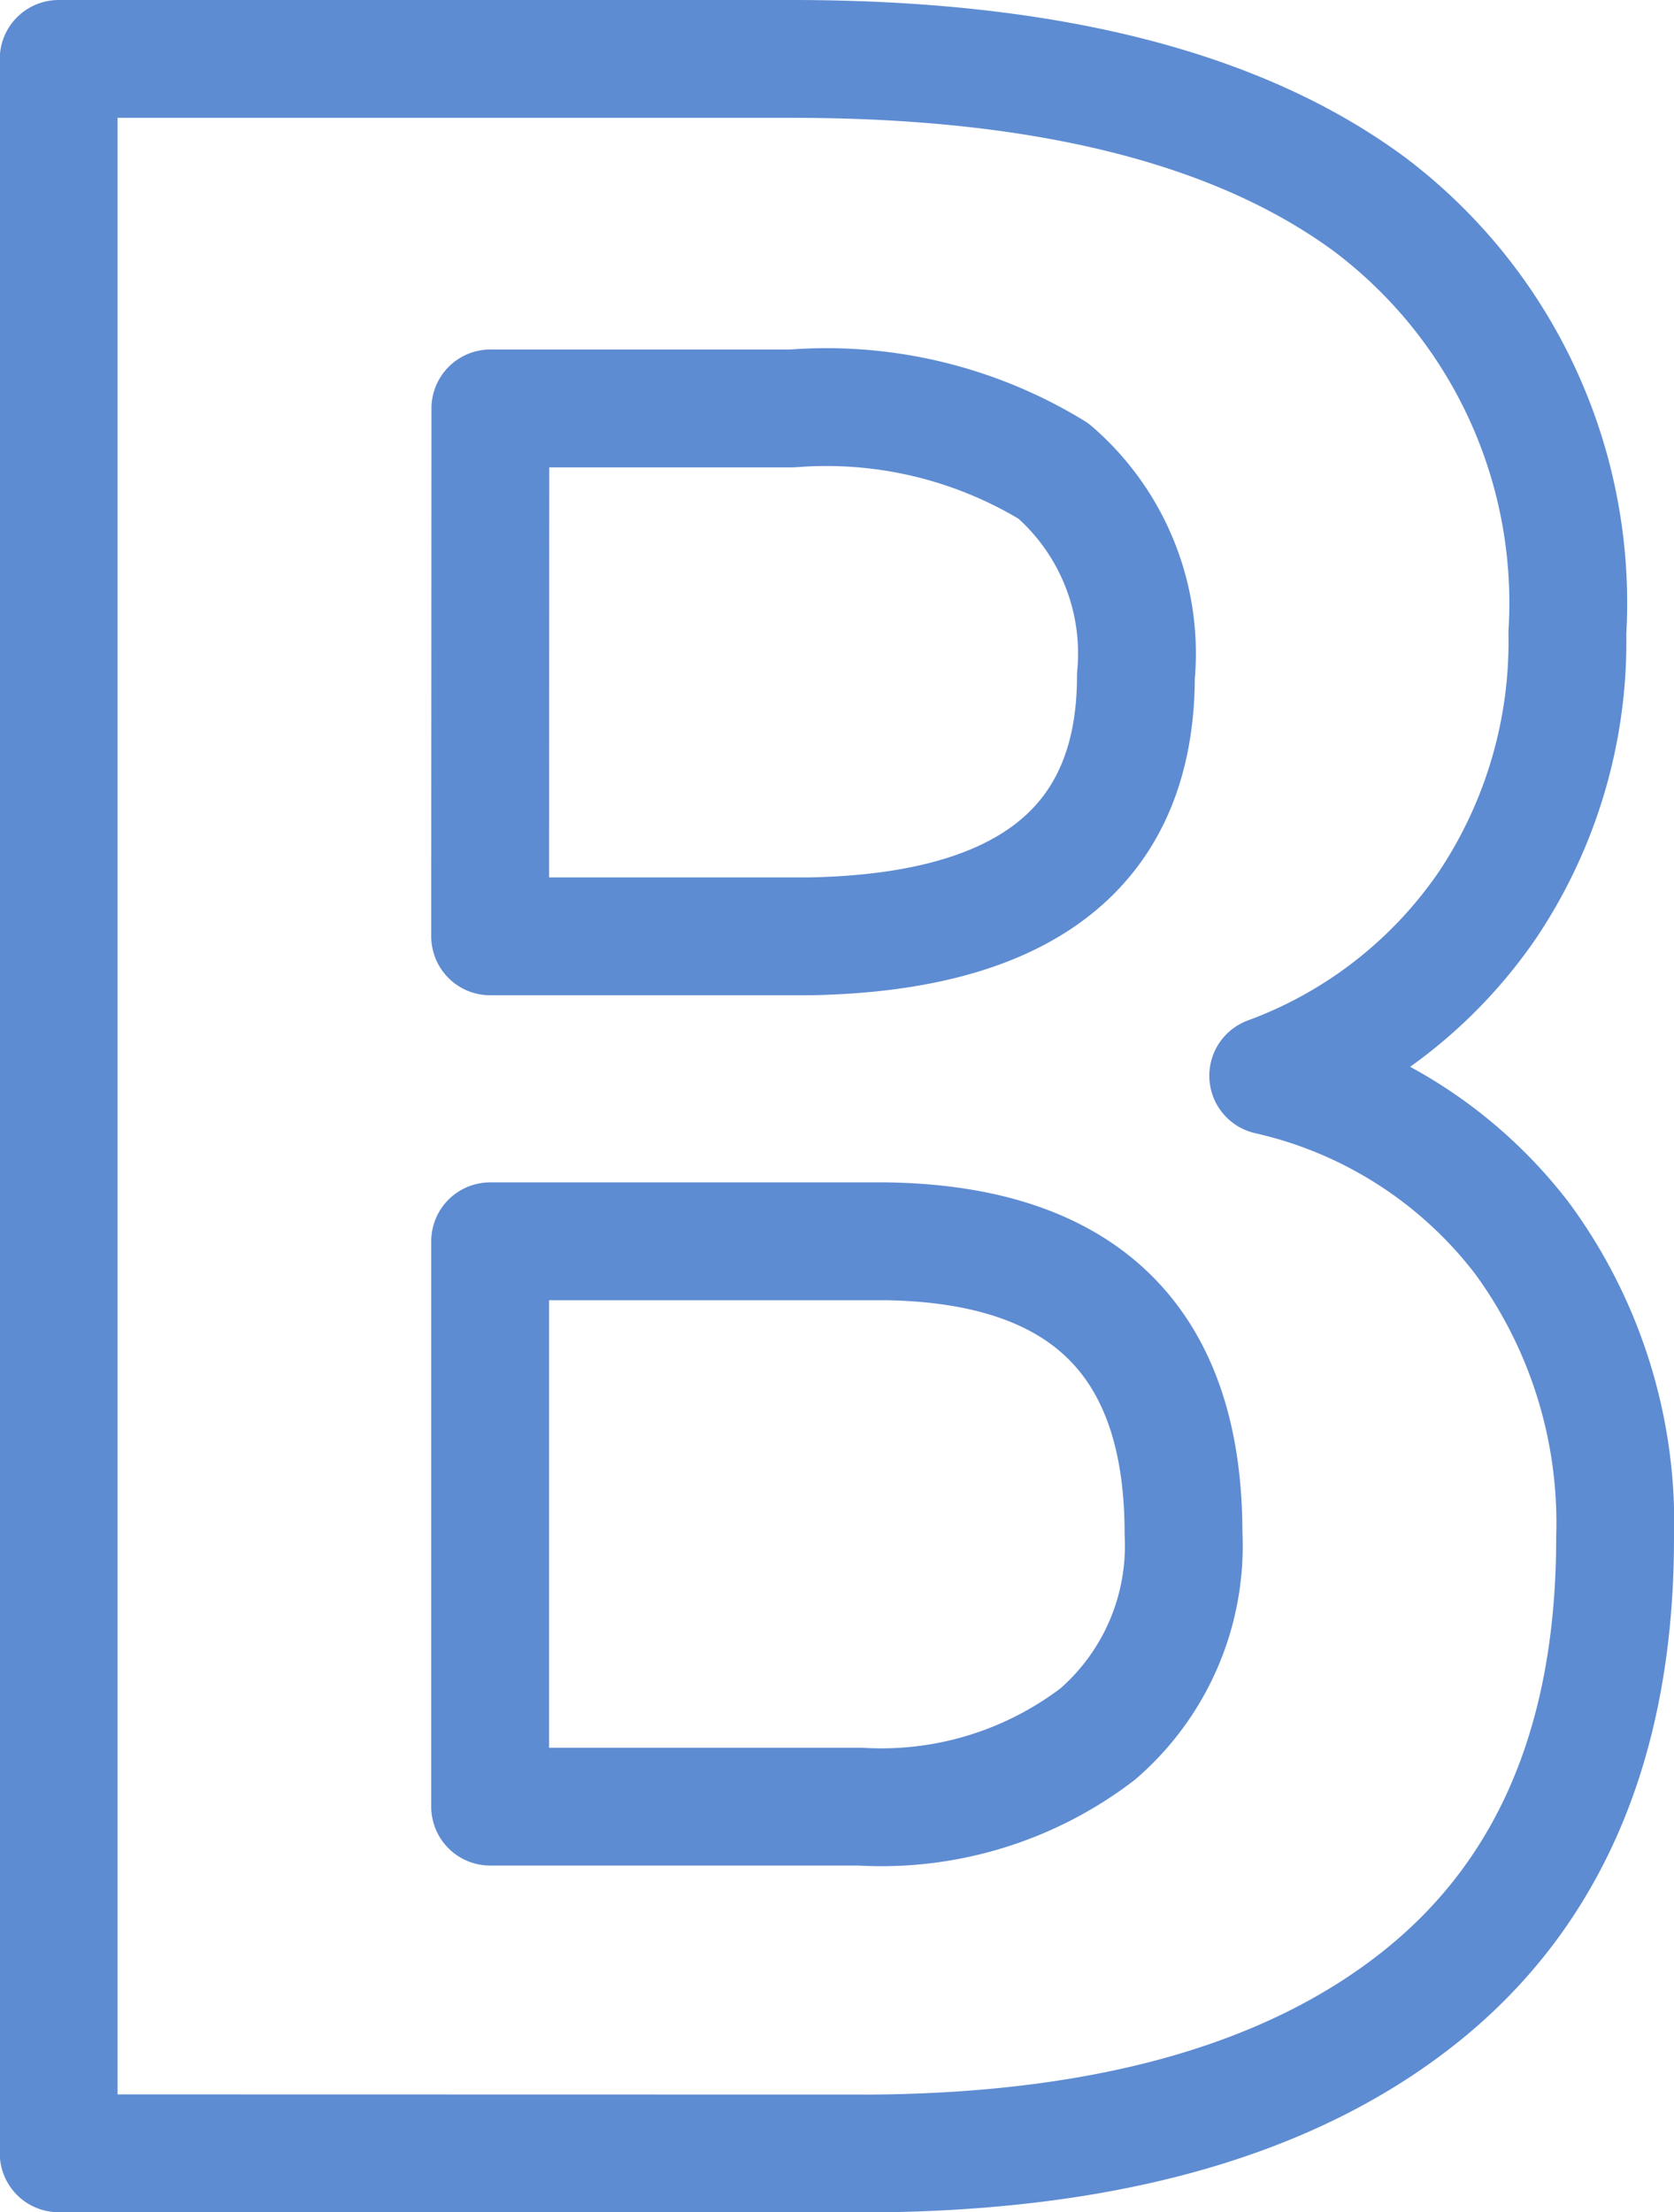 <svg xmlns="http://www.w3.org/2000/svg" width="28.416" height="37.547" viewBox="0 0 28.416 37.547">
  <path id="Trazado_194891" data-name="Trazado 194891" d="M451.5,36.547V1h12.451q6.468,0,9.814,2.478a8.473,8.473,0,0,1,3.345,7.263,8.033,8.033,0,0,1-1.343,4.6,7.748,7.748,0,0,1-3.735,2.917,7.512,7.512,0,0,1,4.309,2.759A8.162,8.162,0,0,1,477.92,26.1q0,5.127-3.272,7.764t-9.326,2.686Zm7.324-20.655h5.42q5.541-.1,5.542-4.419a4.088,4.088,0,0,0-1.4-3.479,7.391,7.391,0,0,0-4.431-1.062h-5.127Zm0,5.176v9.595H465.1a6.048,6.048,0,0,0,4.04-1.234,4.224,4.224,0,0,0,1.454-3.405q0-4.883-5.054-4.956Z" transform="translate(-450.504)" fill="none" stroke="#5e8cd2" stroke-linecap="round" stroke-linejoin="round" stroke-width="2"/>
</svg>

